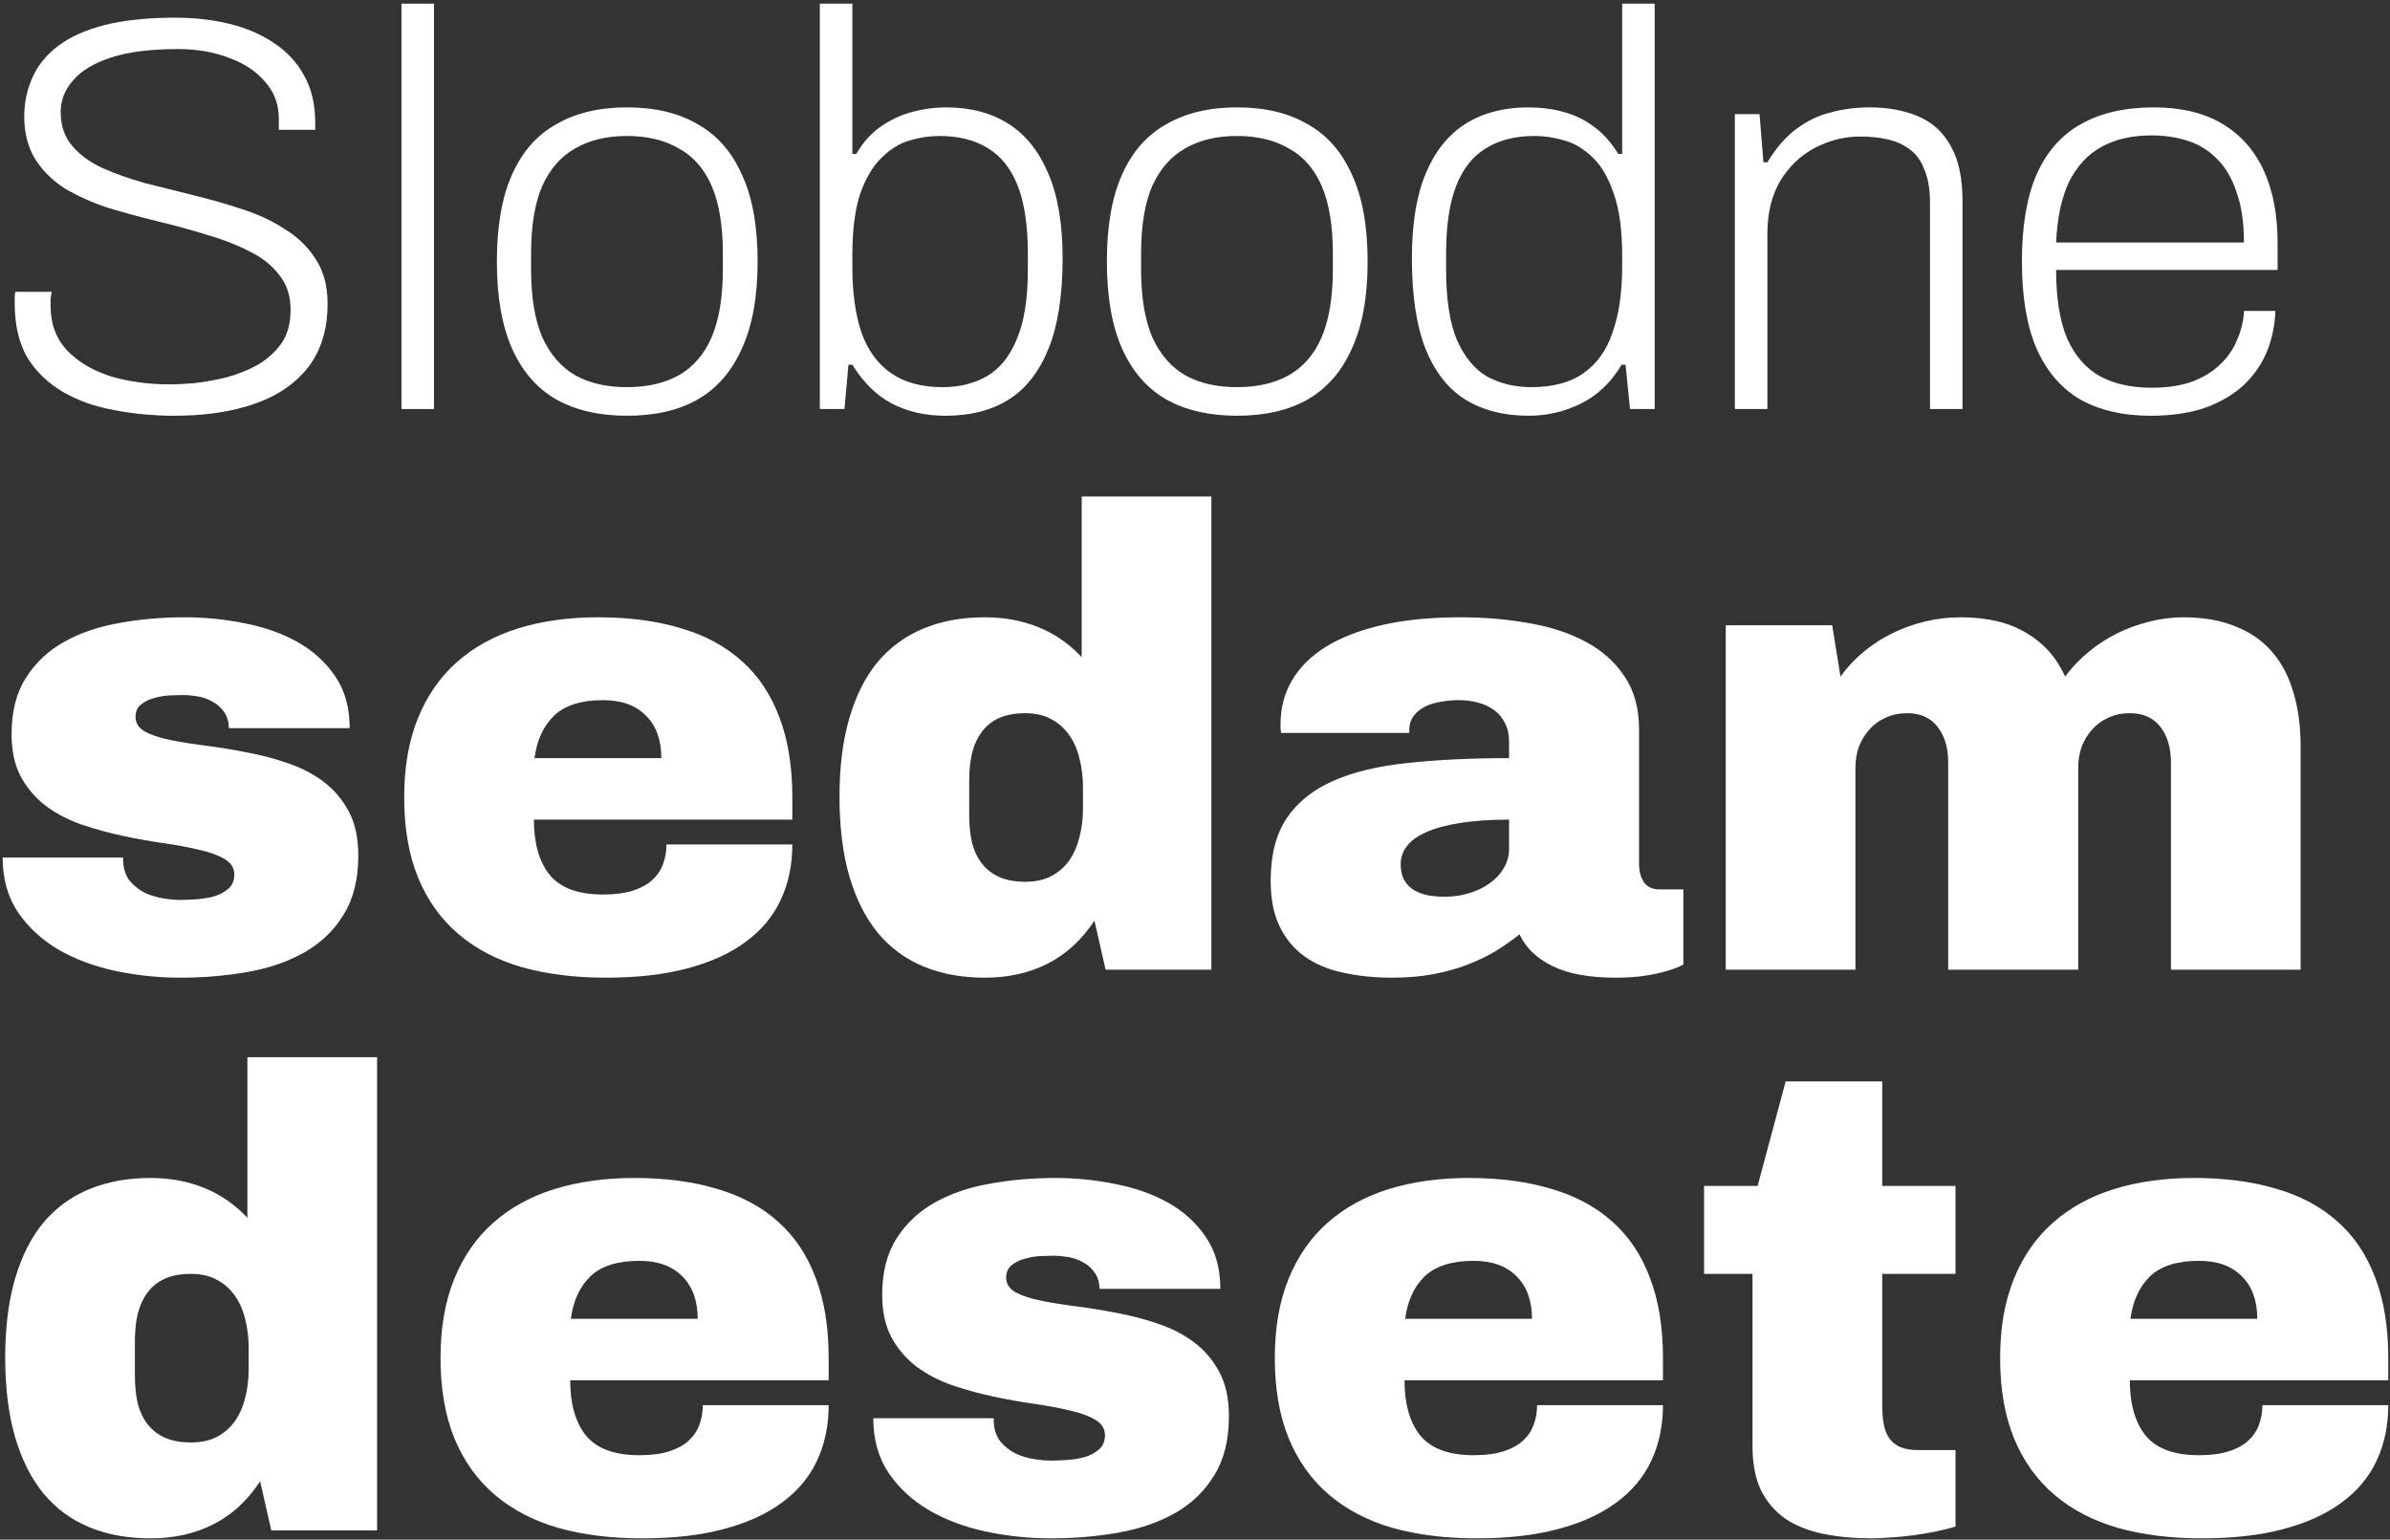 <svg width="520" height="335" viewBox="0 0 520 335" fill="none" xmlns="http://www.w3.org/2000/svg">
<rect x="0" y="0" width="520" height="335" fill="#333333" stroke="none"/>
<path d="M477.33 256.314C484.079 256.314 490.065 257.1 495.288 258.672C500.558 260.197 504.995 262.578 508.601 265.813C512.206 269.003 514.933 273.071 516.782 278.017C518.677 282.916 519.625 288.741 519.625 295.489V300.343H463.394C463.394 305.52 464.549 309.541 466.86 312.407C469.218 315.227 473.077 316.637 478.439 316.637C480.982 316.637 483.131 316.359 484.888 315.805C486.644 315.25 488.054 314.487 489.117 313.517C490.227 312.5 491.012 311.344 491.475 310.05C491.983 308.709 492.237 307.276 492.237 305.751H519.625C519.625 310.235 518.77 314.279 517.06 317.885C515.396 321.444 512.853 324.472 509.433 326.968C506.058 329.464 501.829 331.382 496.744 332.723C491.706 334.063 485.812 334.733 479.063 334.733C472.315 334.733 466.213 333.971 460.759 332.445C455.351 330.874 450.751 328.47 446.961 325.234C443.171 321.999 440.258 317.931 438.225 313.031C436.191 308.085 435.174 302.238 435.174 295.489C435.174 288.925 436.168 283.194 438.155 278.294C440.143 273.394 442.963 269.326 446.614 266.091C450.312 262.809 454.75 260.359 459.927 258.741C465.15 257.123 470.951 256.314 477.33 256.314ZM478.439 274.342C473.678 274.342 470.119 275.474 467.762 277.739C465.451 280.004 464.041 283.078 463.532 286.961H491.128C491.128 283.032 490.019 279.958 487.8 277.739C485.581 275.474 482.461 274.342 478.439 274.342Z" fill="white"/>
<path d="M409.52 235.306V258.048H425.467V277.185H409.52V305.751C409.52 307.369 409.635 308.779 409.866 309.98C410.097 311.182 410.513 312.199 411.114 313.031C411.715 313.863 412.524 314.487 413.541 314.903C414.558 315.319 415.875 315.527 417.493 315.527H425.467V332.168C424.265 332.538 422.878 332.884 421.307 333.208C419.735 333.532 418.117 333.809 416.453 334.04C414.789 334.271 413.148 334.433 411.53 334.525C409.959 334.664 408.549 334.733 407.301 334.733C403.464 334.733 399.951 334.41 396.762 333.763C393.572 333.116 390.822 332.029 388.511 330.504C386.246 328.932 384.466 326.875 383.172 324.333C381.924 321.744 381.3 318.532 381.3 314.695V277.185H370.761V258.048H382.409L388.511 235.306H409.52Z" fill="white"/>
<path d="M319.521 256.314C326.27 256.314 332.256 257.1 337.479 258.672C342.749 260.197 347.187 262.578 350.792 265.813C354.397 269.003 357.125 273.071 358.974 278.017C360.869 282.916 361.816 288.741 361.816 295.489V300.343H305.585C305.585 305.52 306.741 309.541 309.052 312.407C311.409 315.227 315.269 316.637 320.631 316.637C323.173 316.637 325.323 316.359 327.079 315.805C328.836 315.25 330.245 314.487 331.309 313.517C332.418 312.5 333.204 311.344 333.666 310.05C334.174 308.709 334.429 307.276 334.429 305.751H361.816C361.816 310.235 360.961 314.279 359.251 317.885C357.587 321.444 355.045 324.472 351.624 326.968C348.25 329.464 344.02 331.382 338.936 332.723C333.897 334.063 328.004 334.733 321.255 334.733C314.506 334.733 308.405 333.971 302.95 332.445C297.542 330.874 292.943 328.47 289.152 325.234C285.362 321.999 282.45 317.931 280.416 313.031C278.382 308.085 277.365 302.238 277.365 295.489C277.365 288.925 278.359 283.194 280.347 278.294C282.334 273.394 285.154 269.326 288.806 266.091C292.504 262.809 296.941 260.359 302.118 258.741C307.341 257.123 313.143 256.314 319.521 256.314ZM320.631 274.342C315.87 274.342 312.311 275.474 309.953 277.739C307.642 280.004 306.232 283.078 305.724 286.961H333.319C333.319 283.032 332.21 279.958 329.991 277.739C327.772 275.474 324.652 274.342 320.631 274.342Z" fill="white"/>
<path d="M229.593 256.314C234.03 256.314 238.398 256.754 242.697 257.632C246.996 258.464 250.833 259.827 254.207 261.723C257.581 263.618 260.309 266.114 262.389 269.211C264.469 272.262 265.509 276.006 265.509 280.443H239.23C239.184 278.964 238.814 277.762 238.121 276.838C237.428 275.867 236.573 275.128 235.556 274.619C234.585 274.064 233.522 273.695 232.366 273.51C231.211 273.325 230.147 273.232 229.177 273.232C228.576 273.232 227.698 273.256 226.542 273.302C225.386 273.348 224.231 273.533 223.075 273.856C221.966 274.134 220.995 274.596 220.163 275.243C219.331 275.89 218.915 276.815 218.915 278.017C218.915 279.357 219.608 280.42 220.995 281.206C222.382 281.946 224.208 282.547 226.473 283.009C228.738 283.471 231.326 283.887 234.238 284.257C237.15 284.627 240.109 285.112 243.113 285.713C246.164 286.268 249.146 287.053 252.058 288.07C254.97 289.041 257.558 290.382 259.823 292.092C262.088 293.802 263.914 295.951 265.301 298.54C266.688 301.129 267.381 304.341 267.381 308.178C267.381 313.309 266.318 317.584 264.191 321.005C262.111 324.425 259.292 327.153 255.732 329.187C252.173 331.22 248.036 332.653 243.321 333.485C238.653 334.317 233.753 334.733 228.622 334.733C223.907 334.733 219.239 334.248 214.616 333.277C210.04 332.307 205.926 330.781 202.274 328.701C198.623 326.575 195.664 323.871 193.399 320.589C191.134 317.261 190.002 313.262 190.002 308.594H216.211V309.148C216.257 310.951 216.719 312.43 217.598 313.586C218.522 314.695 219.608 315.574 220.856 316.221C222.151 316.822 223.491 317.238 224.878 317.469C226.311 317.7 227.559 317.815 228.622 317.815C229.593 317.815 230.748 317.769 232.089 317.677C233.476 317.584 234.77 317.376 235.972 317.053C237.22 316.683 238.26 316.128 239.092 315.389C239.97 314.649 240.409 313.609 240.409 312.269C240.409 310.882 239.716 309.772 238.329 308.94C236.942 308.108 235.117 307.438 232.852 306.93C230.587 306.375 227.998 305.89 225.086 305.474C222.174 305.058 219.192 304.526 216.142 303.879C213.137 303.232 210.179 302.423 207.267 301.452C204.354 300.435 201.766 299.095 199.501 297.431C197.236 295.72 195.41 293.617 194.023 291.121C192.637 288.579 191.943 285.459 191.943 281.761C191.943 276.815 192.983 272.724 195.063 269.488C197.144 266.206 199.917 263.595 203.384 261.653C206.851 259.712 210.849 258.348 215.379 257.562C219.909 256.73 224.647 256.314 229.593 256.314Z" fill="white"/>
<path d="M138 256.314C144.749 256.314 150.735 257.1 155.958 258.672C161.228 260.197 165.665 262.578 169.271 265.813C172.876 269.003 175.603 273.071 177.452 278.017C179.347 282.916 180.295 288.741 180.295 295.489V300.343H124.063C124.063 305.52 125.219 309.541 127.53 312.407C129.888 315.227 133.747 316.637 139.109 316.637C141.652 316.637 143.801 316.359 145.558 315.805C147.314 315.25 148.724 314.487 149.787 313.517C150.896 312.5 151.682 311.344 152.145 310.05C152.653 308.709 152.907 307.276 152.907 305.751H180.295C180.295 310.235 179.44 314.279 177.729 317.885C176.065 321.444 173.523 324.472 170.103 326.968C166.728 329.464 162.499 331.382 157.414 332.723C152.376 334.063 146.482 334.733 139.733 334.733C132.985 334.733 126.883 333.971 121.429 332.445C116.021 330.874 111.421 328.47 107.631 325.234C103.84 321.999 100.928 317.931 98.894 313.031C96.861 308.085 95.844 302.238 95.844 295.489C95.844 288.925 96.838 283.194 98.825 278.294C100.813 273.394 103.632 269.326 107.284 266.091C110.982 262.809 115.42 260.359 120.597 258.741C125.82 257.123 131.621 256.314 138 256.314ZM139.109 274.342C134.348 274.342 130.789 275.474 128.432 277.739C126.12 280.004 124.711 283.078 124.202 286.961H151.798C151.798 283.032 150.688 279.958 148.47 277.739C146.251 275.474 143.131 274.342 139.109 274.342Z" fill="white"/>
<path d="M82.046 230.036V333H59.026L56.6 322.322C53.826 326.529 50.429 329.649 46.407 331.683C42.386 333.716 37.833 334.733 32.748 334.733C27.802 334.733 23.365 333.924 19.436 332.307C15.507 330.689 12.178 328.239 9.451 324.957C6.77 321.675 4.713 317.584 3.28 312.685C1.847 307.739 1.131 301.961 1.131 295.351C1.131 288.833 1.847 283.124 3.28 278.225C4.713 273.325 6.77 269.257 9.451 266.021C12.178 262.786 15.507 260.359 19.436 258.741C23.365 257.123 27.802 256.314 32.748 256.314C36.954 256.314 40.837 257.031 44.397 258.464C47.956 259.897 51.099 262.069 53.826 264.981V230.036H82.046ZM41.554 277.185C39.335 277.185 37.44 277.531 35.868 278.225C34.343 278.918 33.095 279.912 32.124 281.206C31.153 282.5 30.437 284.049 29.975 285.852C29.559 287.608 29.351 289.596 29.351 291.814V299.372C29.351 301.591 29.559 303.602 29.975 305.404C30.437 307.161 31.153 308.663 32.124 309.911C33.095 311.159 34.343 312.13 35.868 312.823C37.44 313.517 39.335 313.863 41.554 313.863C43.773 313.863 45.668 313.447 47.239 312.615C48.811 311.783 50.105 310.651 51.122 309.218C52.139 307.739 52.879 306.051 53.341 304.156C53.849 302.215 54.103 300.135 54.103 297.916V293.271C54.103 291.052 53.849 288.972 53.341 287.03C52.879 285.089 52.139 283.402 51.122 281.969C50.105 280.49 48.811 279.334 47.239 278.502C45.668 277.624 43.773 277.185 41.554 277.185Z" fill="white"/>
<path d="M475.042 134.314C479.341 134.314 483.085 134.962 486.274 136.256C489.51 137.504 492.168 139.33 494.248 141.733C496.374 144.137 497.946 147.095 498.963 150.608C500.026 154.075 500.558 158.027 500.558 162.465V211H472.338V165.862C472.338 162.719 471.575 160.154 470.05 158.166C468.524 156.178 466.306 155.185 463.394 155.185C461.683 155.185 460.135 155.508 458.748 156.155C457.361 156.756 456.183 157.611 455.212 158.721C454.241 159.784 453.479 161.032 452.924 162.465C452.415 163.898 452.161 165.4 452.161 166.972V211H423.872V165.862C423.872 162.719 423.109 160.154 421.584 158.166C420.059 156.178 417.84 155.185 414.928 155.185C413.217 155.185 411.669 155.508 410.282 156.155C408.896 156.756 407.717 157.611 406.746 158.721C405.775 159.784 405.013 161.032 404.458 162.465C403.95 163.898 403.695 165.4 403.695 166.972V211H375.476V136.048H398.634L400.437 147.211C401.869 145.223 403.534 143.444 405.429 141.872C407.37 140.254 409.473 138.891 411.738 137.781C414.003 136.672 416.384 135.817 418.88 135.216C421.422 134.615 423.988 134.314 426.576 134.314C432.354 134.314 437.115 135.447 440.859 137.712C444.65 139.931 447.469 143.097 449.318 147.211C450.751 145.27 452.415 143.513 454.311 141.941C456.252 140.324 458.332 138.96 460.551 137.851C462.77 136.741 465.104 135.886 467.554 135.285C470.004 134.638 472.5 134.314 475.042 134.314Z" fill="white"/>
<path d="M317.788 134.314C322.919 134.314 327.819 134.73 332.487 135.562C337.202 136.348 341.339 137.689 344.898 139.584C348.504 141.479 351.347 143.998 353.427 147.142C355.553 150.239 356.616 154.098 356.616 158.721V187.98C356.616 189.552 356.963 190.869 357.656 191.933C358.396 192.996 359.551 193.527 361.123 193.527H366.254V209.891C365.191 210.445 363.92 210.931 362.44 211.347C361.192 211.716 359.644 212.04 357.795 212.317C355.946 212.595 353.843 212.733 351.485 212.733C345.754 212.733 341.154 211.878 337.688 210.168C334.267 208.458 331.91 206.17 330.615 203.304C329.044 204.552 327.333 205.754 325.484 206.909C323.635 208.019 321.578 209.012 319.313 209.891C317.049 210.769 314.552 211.462 311.825 211.971C309.144 212.479 306.163 212.733 302.881 212.733C298.998 212.733 295.416 212.364 292.134 211.624C288.898 210.931 286.125 209.752 283.813 208.088C281.502 206.424 279.7 204.251 278.405 201.57C277.111 198.889 276.464 195.584 276.464 191.655C276.464 186.062 277.619 181.532 279.931 178.065C282.288 174.552 285.686 171.825 290.123 169.884C294.561 167.942 299.992 166.648 306.417 166.001C312.842 165.308 320.146 164.961 328.327 164.961V161.286C328.327 159.761 328.027 158.443 327.426 157.334C326.871 156.178 326.108 155.254 325.138 154.561C324.167 153.821 323.011 153.266 321.671 152.896C320.33 152.527 318.897 152.342 317.372 152.342C316.124 152.342 314.853 152.457 313.559 152.688C312.311 152.873 311.155 153.22 310.092 153.729C309.075 154.237 308.243 154.907 307.596 155.739C306.949 156.571 306.625 157.611 306.625 158.859V159.483H278.752C278.66 159.114 278.613 158.79 278.613 158.513C278.613 158.189 278.613 157.842 278.613 157.473C278.613 154.006 279.445 150.863 281.109 148.043C282.773 145.177 285.246 142.727 288.528 140.693C291.856 138.66 295.947 137.088 300.801 135.979C305.701 134.869 311.363 134.314 317.788 134.314ZM328.327 184.722V178.343C324.121 178.343 320.515 178.597 317.511 179.105C314.552 179.568 312.126 180.238 310.23 181.116C308.335 181.948 306.949 182.965 306.07 184.167C305.192 185.323 304.753 186.594 304.753 187.98C304.753 189.46 305.03 190.661 305.585 191.586C306.14 192.51 306.856 193.227 307.734 193.735C308.659 194.244 309.699 194.614 310.854 194.845C312.01 195.03 313.189 195.122 314.391 195.122C316.193 195.122 317.927 194.868 319.591 194.359C321.301 193.851 322.803 193.134 324.098 192.21C325.392 191.285 326.409 190.199 327.148 188.951C327.934 187.657 328.327 186.247 328.327 184.722Z" fill="white"/>
<path d="M263.567 108.036V211H240.548L238.121 200.322C235.348 204.529 231.95 207.649 227.929 209.683C223.907 211.716 219.354 212.733 214.27 212.733C209.324 212.733 204.886 211.924 200.957 210.307C197.028 208.689 193.7 206.239 190.973 202.957C188.292 199.675 186.235 195.584 184.802 190.685C183.369 185.739 182.652 179.961 182.652 173.351C182.652 166.833 183.369 161.124 184.802 156.225C186.235 151.325 188.292 147.257 190.973 144.021C193.7 140.786 197.028 138.359 200.957 136.741C204.886 135.123 209.324 134.314 214.27 134.314C218.476 134.314 222.359 135.031 225.918 136.464C229.477 137.897 232.62 140.069 235.348 142.981V108.036H263.567ZM223.075 155.185C220.856 155.185 218.961 155.531 217.39 156.225C215.864 156.918 214.616 157.912 213.646 159.206C212.675 160.5 211.958 162.049 211.496 163.852C211.08 165.608 210.872 167.596 210.872 169.814V177.372C210.872 179.591 211.08 181.602 211.496 183.404C211.958 185.161 212.675 186.663 213.646 187.911C214.616 189.159 215.864 190.13 217.39 190.823C218.961 191.517 220.856 191.863 223.075 191.863C225.294 191.863 227.189 191.447 228.761 190.615C230.332 189.783 231.627 188.651 232.644 187.218C233.66 185.739 234.4 184.051 234.862 182.156C235.371 180.215 235.625 178.135 235.625 175.916V171.271C235.625 169.052 235.371 166.972 234.862 165.03C234.4 163.089 233.66 161.402 232.644 159.969C231.627 158.49 230.332 157.334 228.761 156.502C227.189 155.624 225.294 155.185 223.075 155.185Z" fill="white"/>
<path d="M130.096 134.314C136.844 134.314 142.83 135.1 148.054 136.672C153.323 138.197 157.761 140.578 161.366 143.813C164.972 147.003 167.699 151.071 169.548 156.017C171.443 160.916 172.391 166.741 172.391 173.489V178.343H116.159C116.159 183.52 117.315 187.541 119.626 190.407C121.983 193.227 125.843 194.637 131.205 194.637C133.747 194.637 135.897 194.359 137.653 193.805C139.41 193.25 140.82 192.487 141.883 191.517C142.992 190.5 143.778 189.344 144.24 188.05C144.749 186.709 145.003 185.276 145.003 183.751H172.391C172.391 188.235 171.535 192.279 169.825 195.885C168.161 199.444 165.619 202.472 162.198 204.968C158.824 207.464 154.594 209.382 149.51 210.723C144.471 212.063 138.578 212.733 131.829 212.733C125.08 212.733 118.979 211.971 113.524 210.445C108.116 208.874 103.517 206.47 99.727 203.234C95.936 199.999 93.024 195.931 90.99 191.031C88.956 186.085 87.939 180.238 87.939 173.489C87.939 166.925 88.933 161.194 90.921 156.294C92.909 151.394 95.728 147.326 99.38 144.091C103.078 140.809 107.515 138.359 112.692 136.741C117.916 135.123 123.717 134.314 130.096 134.314ZM131.205 152.342C126.444 152.342 122.885 153.474 120.527 155.739C118.216 158.004 116.806 161.078 116.298 164.961H143.894C143.894 161.032 142.784 157.958 140.565 155.739C138.347 153.474 135.227 152.342 131.205 152.342Z" fill="white"/>
<path d="M40.167 134.314C44.605 134.314 48.973 134.754 53.272 135.632C57.57 136.464 61.407 137.827 64.781 139.723C68.156 141.618 70.883 144.114 72.963 147.211C75.043 150.262 76.083 154.006 76.083 158.443H49.805C49.758 156.964 49.389 155.762 48.695 154.838C48.002 153.867 47.147 153.128 46.13 152.619C45.159 152.064 44.096 151.695 42.94 151.51C41.785 151.325 40.722 151.232 39.751 151.232C39.15 151.232 38.272 151.256 37.116 151.302C35.961 151.348 34.805 151.533 33.649 151.856C32.54 152.134 31.569 152.596 30.737 153.243C29.905 153.89 29.489 154.815 29.489 156.017C29.489 157.357 30.183 158.42 31.569 159.206C32.956 159.946 34.782 160.547 37.047 161.009C39.312 161.471 41.9 161.887 44.812 162.257C47.725 162.627 50.683 163.112 53.688 163.713C56.738 164.268 59.72 165.053 62.632 166.07C65.544 167.041 68.132 168.382 70.397 170.092C72.662 171.802 74.488 173.951 75.875 176.54C77.262 179.129 77.955 182.341 77.955 186.178C77.955 191.309 76.892 195.584 74.766 199.005C72.686 202.425 69.866 205.153 66.307 207.187C62.747 209.22 58.61 210.653 53.895 211.485C49.227 212.317 44.327 212.733 39.196 212.733C34.481 212.733 29.813 212.248 25.19 211.277C20.614 210.307 16.5 208.781 12.849 206.701C9.197 204.575 6.239 201.871 3.974 198.589C1.709 195.261 0.576 191.262 0.576 186.594H26.785V187.148C26.831 188.951 27.294 190.43 28.172 191.586C29.096 192.695 30.183 193.574 31.431 194.221C32.725 194.822 34.065 195.238 35.452 195.469C36.885 195.7 38.133 195.815 39.196 195.815C40.167 195.815 41.323 195.769 42.663 195.677C44.05 195.584 45.344 195.376 46.546 195.053C47.794 194.683 48.834 194.128 49.666 193.389C50.544 192.649 50.983 191.609 50.983 190.269C50.983 188.882 50.29 187.772 48.903 186.94C47.517 186.108 45.691 185.438 43.426 184.93C41.161 184.375 38.572 183.89 35.66 183.474C32.748 183.058 29.767 182.526 26.716 181.879C23.711 181.232 20.753 180.423 17.841 179.452C14.929 178.435 12.34 177.095 10.075 175.431C7.81 173.72 5.984 171.617 4.598 169.121C3.211 166.579 2.518 163.459 2.518 159.761C2.518 154.815 3.558 150.724 5.638 147.488C7.718 144.206 10.491 141.595 13.958 139.653C17.425 137.712 21.423 136.348 25.953 135.562C30.483 134.73 35.221 134.314 40.167 134.314Z" fill="white"/>
<path d="M467.851 90.464C461.914 90.464 456.831 89.285 452.601 86.926C448.453 84.486 445.281 80.785 443.085 75.824C440.971 70.863 439.913 64.559 439.913 56.914C439.913 49.187 440.971 42.884 443.085 38.004C445.281 33.043 448.494 29.383 452.723 27.024C457.034 24.584 462.321 23.364 468.583 23.364C474.521 23.364 479.482 24.543 483.467 26.902C487.453 29.261 490.462 32.636 492.495 37.028C494.529 41.42 495.545 46.707 495.545 52.888V58.744H447.355C447.355 64.925 448.169 69.927 449.795 73.75C451.503 77.491 453.903 80.216 456.993 81.924C460.084 83.551 463.785 84.364 468.095 84.364C471.593 84.364 474.561 83.917 477.001 83.022C479.523 82.046 481.556 80.785 483.101 79.24C484.728 77.695 485.948 75.905 486.761 73.872C487.656 71.839 488.144 69.765 488.225 67.65H495.057C494.976 70.578 494.407 73.425 493.349 76.19C492.292 78.874 490.665 81.314 488.469 83.51C486.273 85.625 483.467 87.333 480.051 88.634C476.635 89.854 472.569 90.464 467.851 90.464ZM447.355 52.766H488.225C488.225 48.455 487.697 44.836 486.639 41.908C485.663 38.899 484.281 36.499 482.491 34.71C480.702 32.839 478.587 31.497 476.147 30.684C473.707 29.871 471.023 29.464 468.095 29.464C463.785 29.464 460.125 30.318 457.115 32.026C454.187 33.653 451.869 36.174 450.161 39.59C448.535 43.006 447.599 47.398 447.355 52.766Z" fill="white"/>
<path d="M377.456 89V24.828H382.824L383.678 35.32H384.532C386.403 32.229 388.477 29.83 390.754 28.122C393.113 26.333 395.634 25.113 398.318 24.462C401.002 23.73 403.808 23.364 406.736 23.364C410.803 23.364 414.341 24.015 417.35 25.316C420.441 26.617 422.799 28.773 424.426 31.782C426.134 34.71 426.988 38.695 426.988 43.738V89H419.912V44.104C419.912 41.176 419.505 38.777 418.692 36.906C417.96 34.954 416.903 33.49 415.52 32.514C414.137 31.457 412.511 30.725 410.64 30.318C408.851 29.911 406.858 29.708 404.662 29.708C401.327 29.708 398.074 30.521 394.902 32.148C391.811 33.775 389.29 36.174 387.338 39.346C385.467 42.518 384.532 46.381 384.532 50.936V89H377.456Z" fill="white"/>
<path d="M332.567 90.464C327.199 90.464 322.603 89.285 318.781 86.926C315.039 84.567 312.152 80.867 310.119 75.824C308.167 70.781 307.191 64.234 307.191 56.182C307.191 48.618 308.207 42.437 310.241 37.638C312.274 32.839 315.161 29.261 318.903 26.902C322.725 24.543 327.239 23.364 332.445 23.364C335.21 23.364 337.772 23.689 340.131 24.34C342.571 24.991 344.767 26.048 346.719 27.512C348.752 28.976 350.541 30.969 352.087 33.49H352.941V0.794H360.017V89H354.649L353.673 79.362H352.819C350.541 83.185 347.613 85.991 344.035 87.78C340.456 89.569 336.633 90.464 332.567 90.464ZM333.177 84.242C337.894 84.242 341.676 83.225 344.523 81.192C347.451 79.159 349.565 76.19 350.867 72.286C352.249 68.382 352.941 63.624 352.941 58.012V55.694C352.941 50.082 352.331 45.568 351.111 42.152C349.972 38.736 348.467 36.133 346.597 34.344C344.726 32.473 342.652 31.213 340.375 30.562C338.179 29.911 336.023 29.586 333.909 29.586C329.679 29.586 326.141 30.481 323.295 32.27C320.448 33.978 318.293 36.703 316.829 40.444C315.365 44.185 314.633 49.106 314.633 55.206V58.622C314.633 65.047 315.405 70.131 316.951 73.872C318.577 77.613 320.773 80.297 323.539 81.924C326.385 83.469 329.598 84.242 333.177 84.242Z" fill="white"/>
<path d="M269.133 90.464C263.115 90.464 257.991 89.285 253.761 86.926C249.532 84.486 246.319 80.785 244.123 75.824C241.927 70.863 240.829 64.559 240.829 56.914C240.829 49.187 241.927 42.884 244.123 38.004C246.319 33.043 249.532 29.383 253.761 27.024C257.991 24.584 263.115 23.364 269.133 23.364C275.233 23.364 280.357 24.584 284.505 27.024C288.735 29.383 291.947 33.043 294.143 38.004C296.421 42.884 297.559 49.187 297.559 56.914C297.559 64.559 296.421 70.863 294.143 75.824C291.947 80.785 288.735 84.486 284.505 86.926C280.357 89.285 275.233 90.464 269.133 90.464ZM269.133 84.242C273.525 84.242 277.267 83.388 280.357 81.68C283.529 79.891 285.929 77.125 287.555 73.384C289.182 69.561 289.995 64.641 289.995 58.622V55.206C289.995 49.106 289.182 44.185 287.555 40.444C285.929 36.703 283.529 33.978 280.357 32.27C277.267 30.481 273.525 29.586 269.133 29.586C264.741 29.586 261 30.481 257.909 32.27C254.819 33.978 252.419 36.703 250.711 40.444C249.085 44.185 248.271 49.106 248.271 55.206V58.622C248.271 64.641 249.085 69.561 250.711 73.384C252.419 77.125 254.819 79.891 257.909 81.68C261 83.388 264.741 84.242 269.133 84.242Z" fill="white"/>
<path d="M205.7 90.464C201.308 90.464 197.404 89.569 193.988 87.78C190.653 85.991 187.807 83.185 185.448 79.362H184.594L183.74 89H178.372V0.794H185.448V33.49H186.302C187.766 30.969 189.555 28.976 191.67 27.512C193.785 26.048 196.062 24.991 198.502 24.34C200.942 23.689 203.382 23.364 205.822 23.364C211.109 23.364 215.623 24.543 219.364 26.902C223.105 29.261 225.993 32.839 228.026 37.638C230.141 42.437 231.198 48.618 231.198 56.182C231.198 64.234 230.181 70.781 228.148 75.824C226.115 80.867 223.227 84.567 219.486 86.926C215.745 89.285 211.149 90.464 205.7 90.464ZM205.09 84.242C208.669 84.242 211.841 83.469 214.606 81.924C217.453 80.297 219.649 77.613 221.194 73.872C222.821 70.131 223.634 65.047 223.634 58.622V55.206C223.634 49.106 222.902 44.185 221.438 40.444C219.974 36.703 217.819 33.978 214.972 32.27C212.125 30.481 208.587 29.586 204.358 29.586C202.243 29.586 200.088 29.911 197.892 30.562C195.696 31.213 193.663 32.473 191.792 34.344C189.921 36.133 188.376 38.736 187.156 42.152C186.017 45.568 185.448 50.082 185.448 55.694V58.012C185.448 63.624 186.099 68.382 187.4 72.286C188.783 76.19 190.938 79.159 193.866 81.192C196.794 83.225 200.535 84.242 205.09 84.242Z" fill="white"/>
<path d="M136.411 90.464C130.392 90.464 125.268 89.285 121.039 86.926C116.809 84.486 113.597 80.785 111.401 75.824C109.205 70.863 108.107 64.559 108.107 56.914C108.107 49.187 109.205 42.884 111.401 38.004C113.597 33.043 116.809 29.383 121.039 27.024C125.268 24.584 130.392 23.364 136.411 23.364C142.511 23.364 147.635 24.584 151.783 27.024C156.012 29.383 159.225 33.043 161.421 38.004C163.698 42.884 164.837 49.187 164.837 56.914C164.837 64.559 163.698 70.863 161.421 75.824C159.225 80.785 156.012 84.486 151.783 86.926C147.635 89.285 142.511 90.464 136.411 90.464ZM136.411 84.242C140.803 84.242 144.544 83.388 147.635 81.68C150.807 79.891 153.206 77.125 154.833 73.384C156.459 69.561 157.273 64.641 157.273 58.622V55.206C157.273 49.106 156.459 44.185 154.833 40.444C153.206 36.703 150.807 33.978 147.635 32.27C144.544 30.481 140.803 29.586 136.411 29.586C132.019 29.586 128.277 30.481 125.187 32.27C122.096 33.978 119.697 36.703 117.989 40.444C116.362 44.185 115.549 49.106 115.549 55.206V58.622C115.549 64.641 116.362 69.561 117.989 73.384C119.697 77.125 122.096 79.891 125.187 81.68C128.277 83.388 132.019 84.242 136.411 84.242Z" fill="white"/>
<path d="M87.348 89V0.794H94.424V89H87.348Z" fill="white"/>
<path d="M37.968 90.464C33.495 90.464 29.143 90.057 24.914 89.244C20.766 88.512 17.065 87.211 13.812 85.34C10.559 83.469 7.956 80.989 6.004 77.898C4.133 74.726 3.198 70.741 3.198 65.942C3.198 65.454 3.198 65.088 3.198 64.844C3.198 64.519 3.239 64.071 3.32 63.502H11.25C11.169 63.909 11.087 64.397 11.006 64.966C11.006 65.535 11.006 66.064 11.006 66.552C11.006 70.375 12.145 73.547 14.422 76.068C16.781 78.589 19.912 80.501 23.816 81.802C27.801 83.022 32.193 83.632 36.992 83.632C38.293 83.632 40.001 83.551 42.116 83.388C44.312 83.144 46.63 82.737 49.07 82.168C51.51 81.517 53.787 80.623 55.902 79.484C58.017 78.264 59.765 76.719 61.148 74.848C62.531 72.896 63.222 70.415 63.222 67.406C63.222 64.315 62.368 61.753 60.66 59.72C59.033 57.605 56.837 55.897 54.072 54.596C51.388 53.213 48.338 52.034 44.922 51.058C41.506 50.001 37.927 49.025 34.186 48.13C30.526 47.235 26.947 46.259 23.45 45.202C20.034 44.063 16.943 42.681 14.178 41.054C11.494 39.346 9.339 37.231 7.712 34.71C6.085 32.107 5.272 28.976 5.272 25.316C5.272 22.307 5.882 19.46 7.102 16.776C8.322 14.092 10.193 11.815 12.714 9.944C15.317 7.992 18.692 6.487 22.84 5.43C27.069 4.373 32.153 3.844 38.09 3.844C42.319 3.844 46.264 4.291 49.924 5.186C53.584 6.081 56.797 7.463 59.562 9.334C62.409 11.205 64.605 13.563 66.15 16.41C67.777 19.257 68.59 22.713 68.59 26.78V28.244H60.66V25.804C60.66 22.713 59.684 20.07 57.732 17.874C55.861 15.597 53.259 13.848 49.924 12.628C46.589 11.327 42.889 10.676 38.822 10.676C32.803 10.676 27.923 11.286 24.182 12.506C20.441 13.726 17.675 15.393 15.886 17.508C14.097 19.541 13.202 21.819 13.202 24.34C13.202 27.268 14.015 29.708 15.642 31.66C17.269 33.612 19.465 35.239 22.23 36.54C24.995 37.76 28.086 38.858 31.502 39.834C34.999 40.729 38.578 41.623 42.238 42.518C45.898 43.413 49.436 44.429 52.852 45.568C56.349 46.707 59.44 48.171 62.124 49.96C64.889 51.668 67.085 53.823 68.712 56.426C70.42 59.029 71.274 62.241 71.274 66.064C71.274 71.676 69.851 76.312 67.004 79.972C64.157 83.551 60.253 86.194 55.292 87.902C50.331 89.61 44.556 90.464 37.968 90.464Z" fill="white"/>
</svg>
